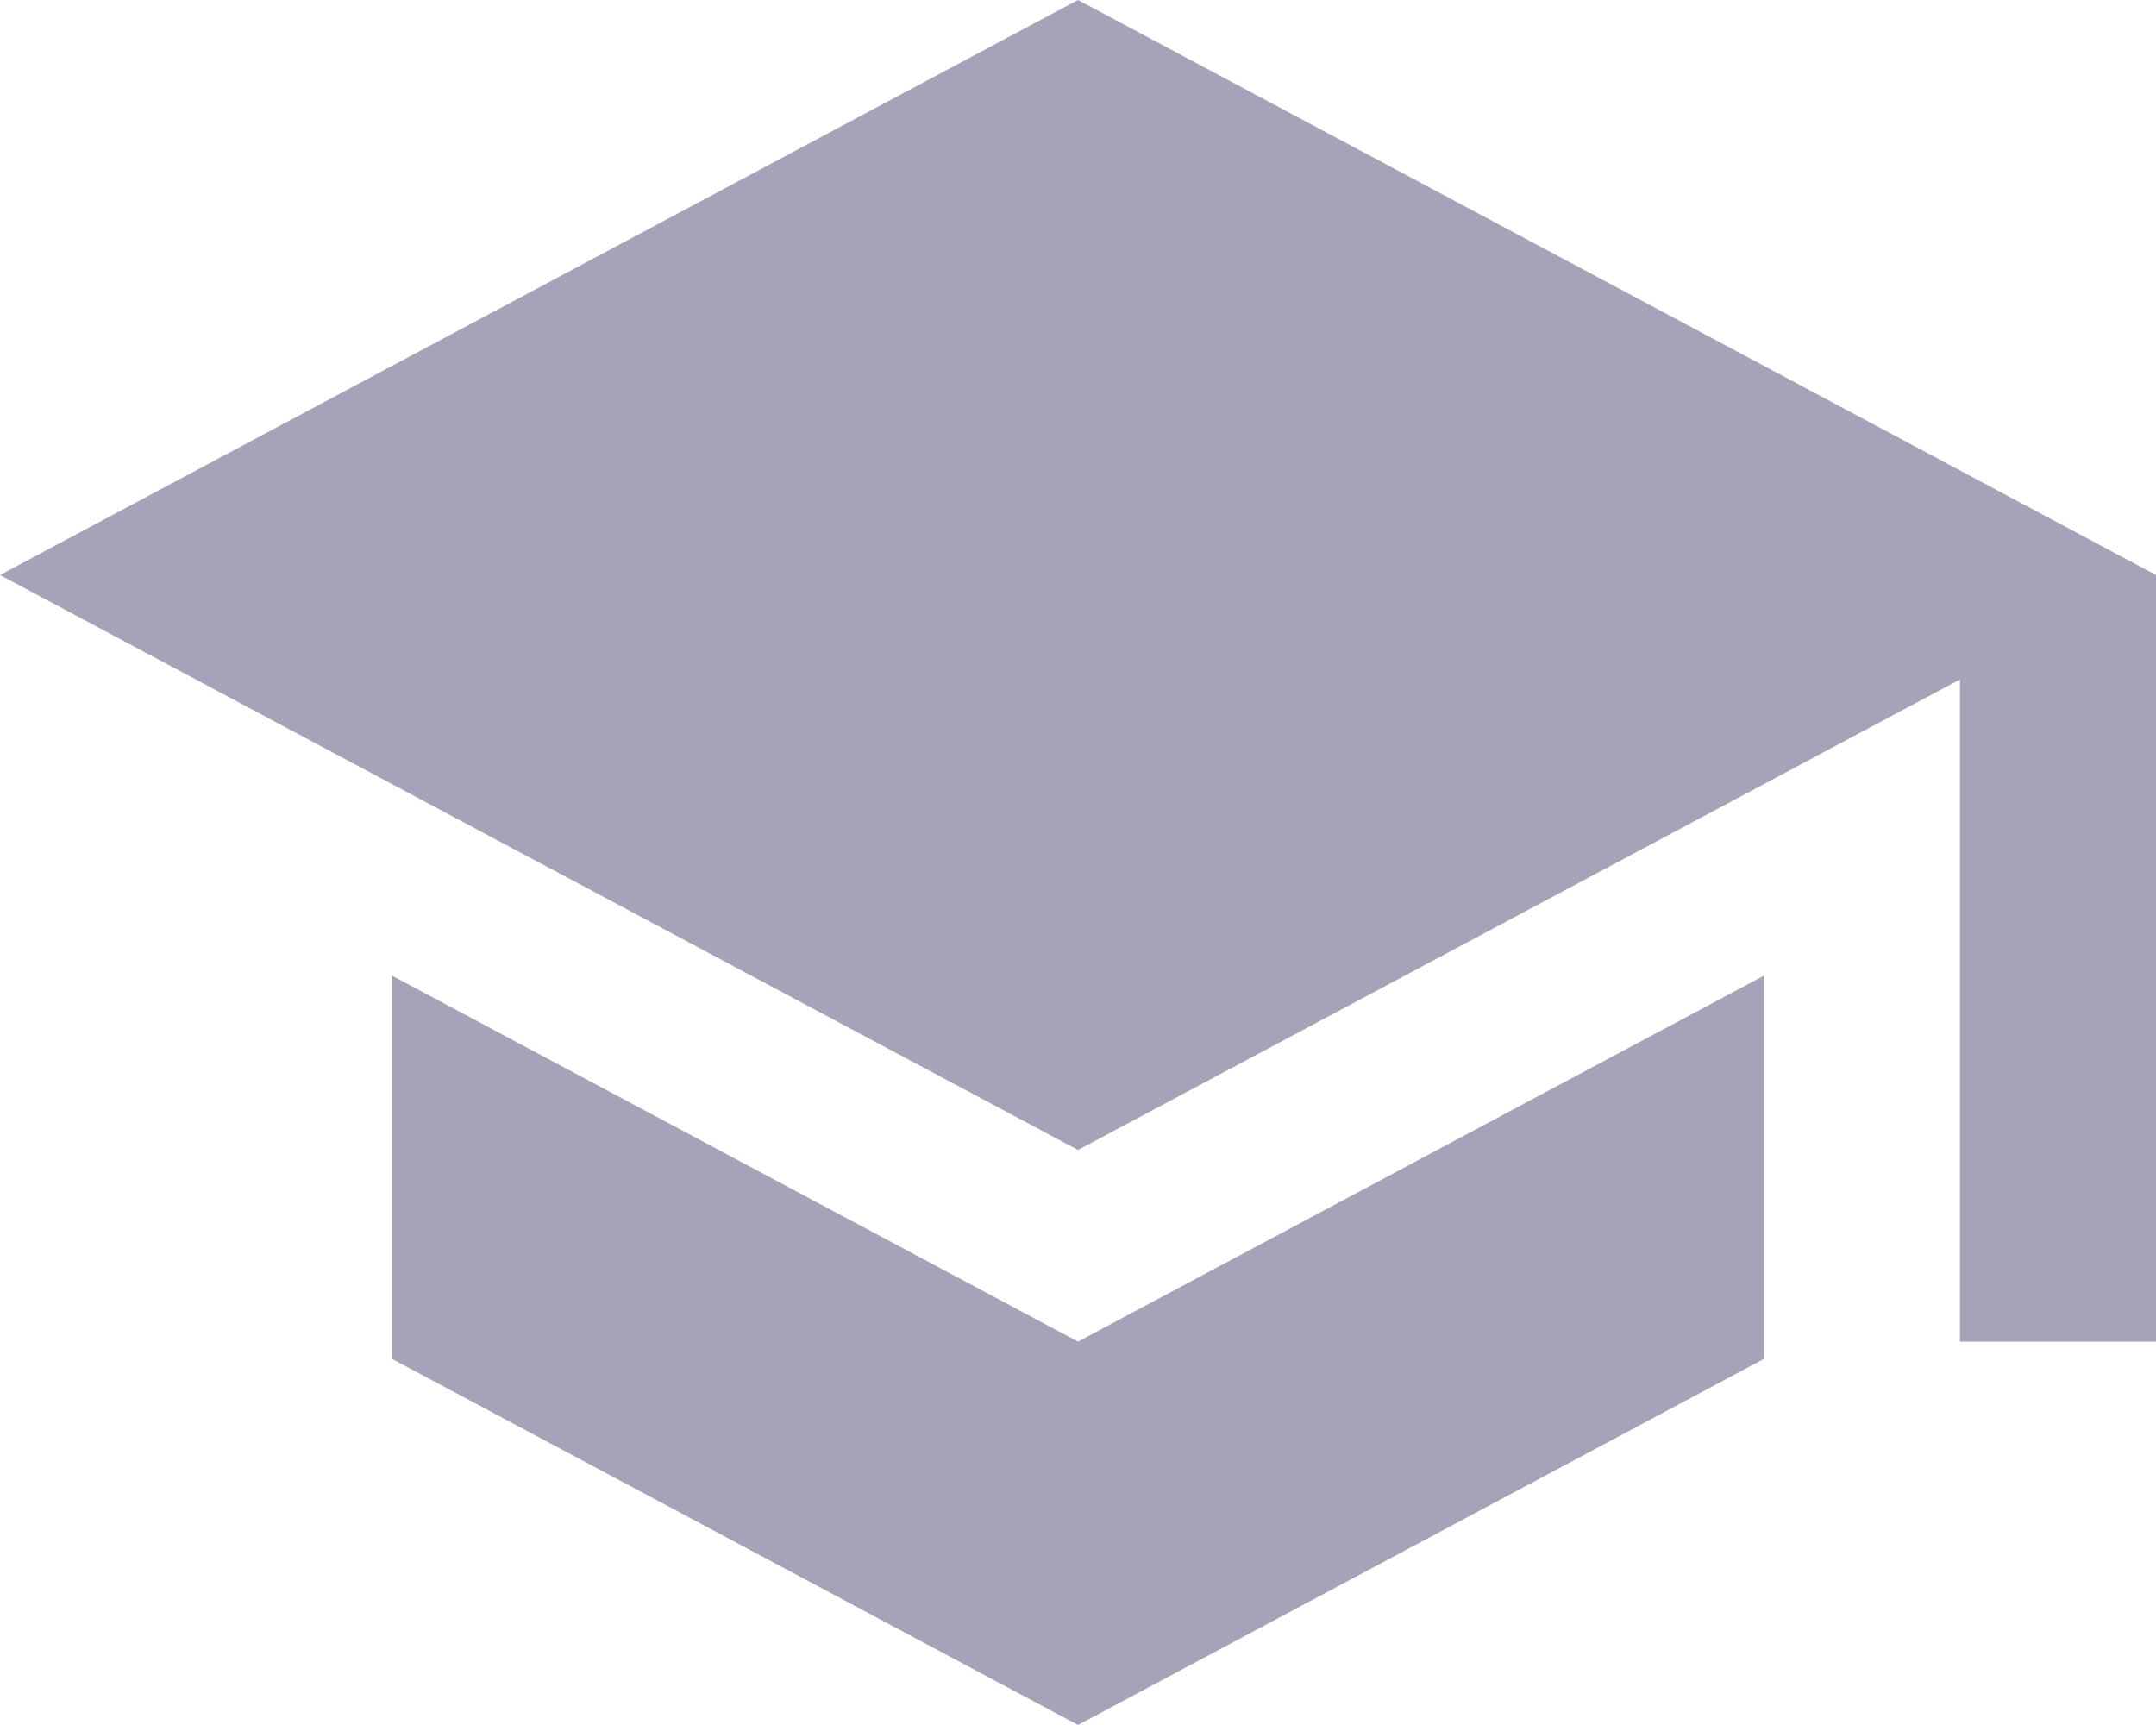<svg width="15" height="12" viewBox="0 0 15 12" fill="none" xmlns="http://www.w3.org/2000/svg">
<path d="M7.5 0L0 4L7.5 8L13.636 4.727V9.333H15V4M2.727 6.787V9.453L7.5 12L12.273 9.453V6.787L7.5 9.333L2.727 6.787Z" fill="#A5A3B7"/>
</svg>
